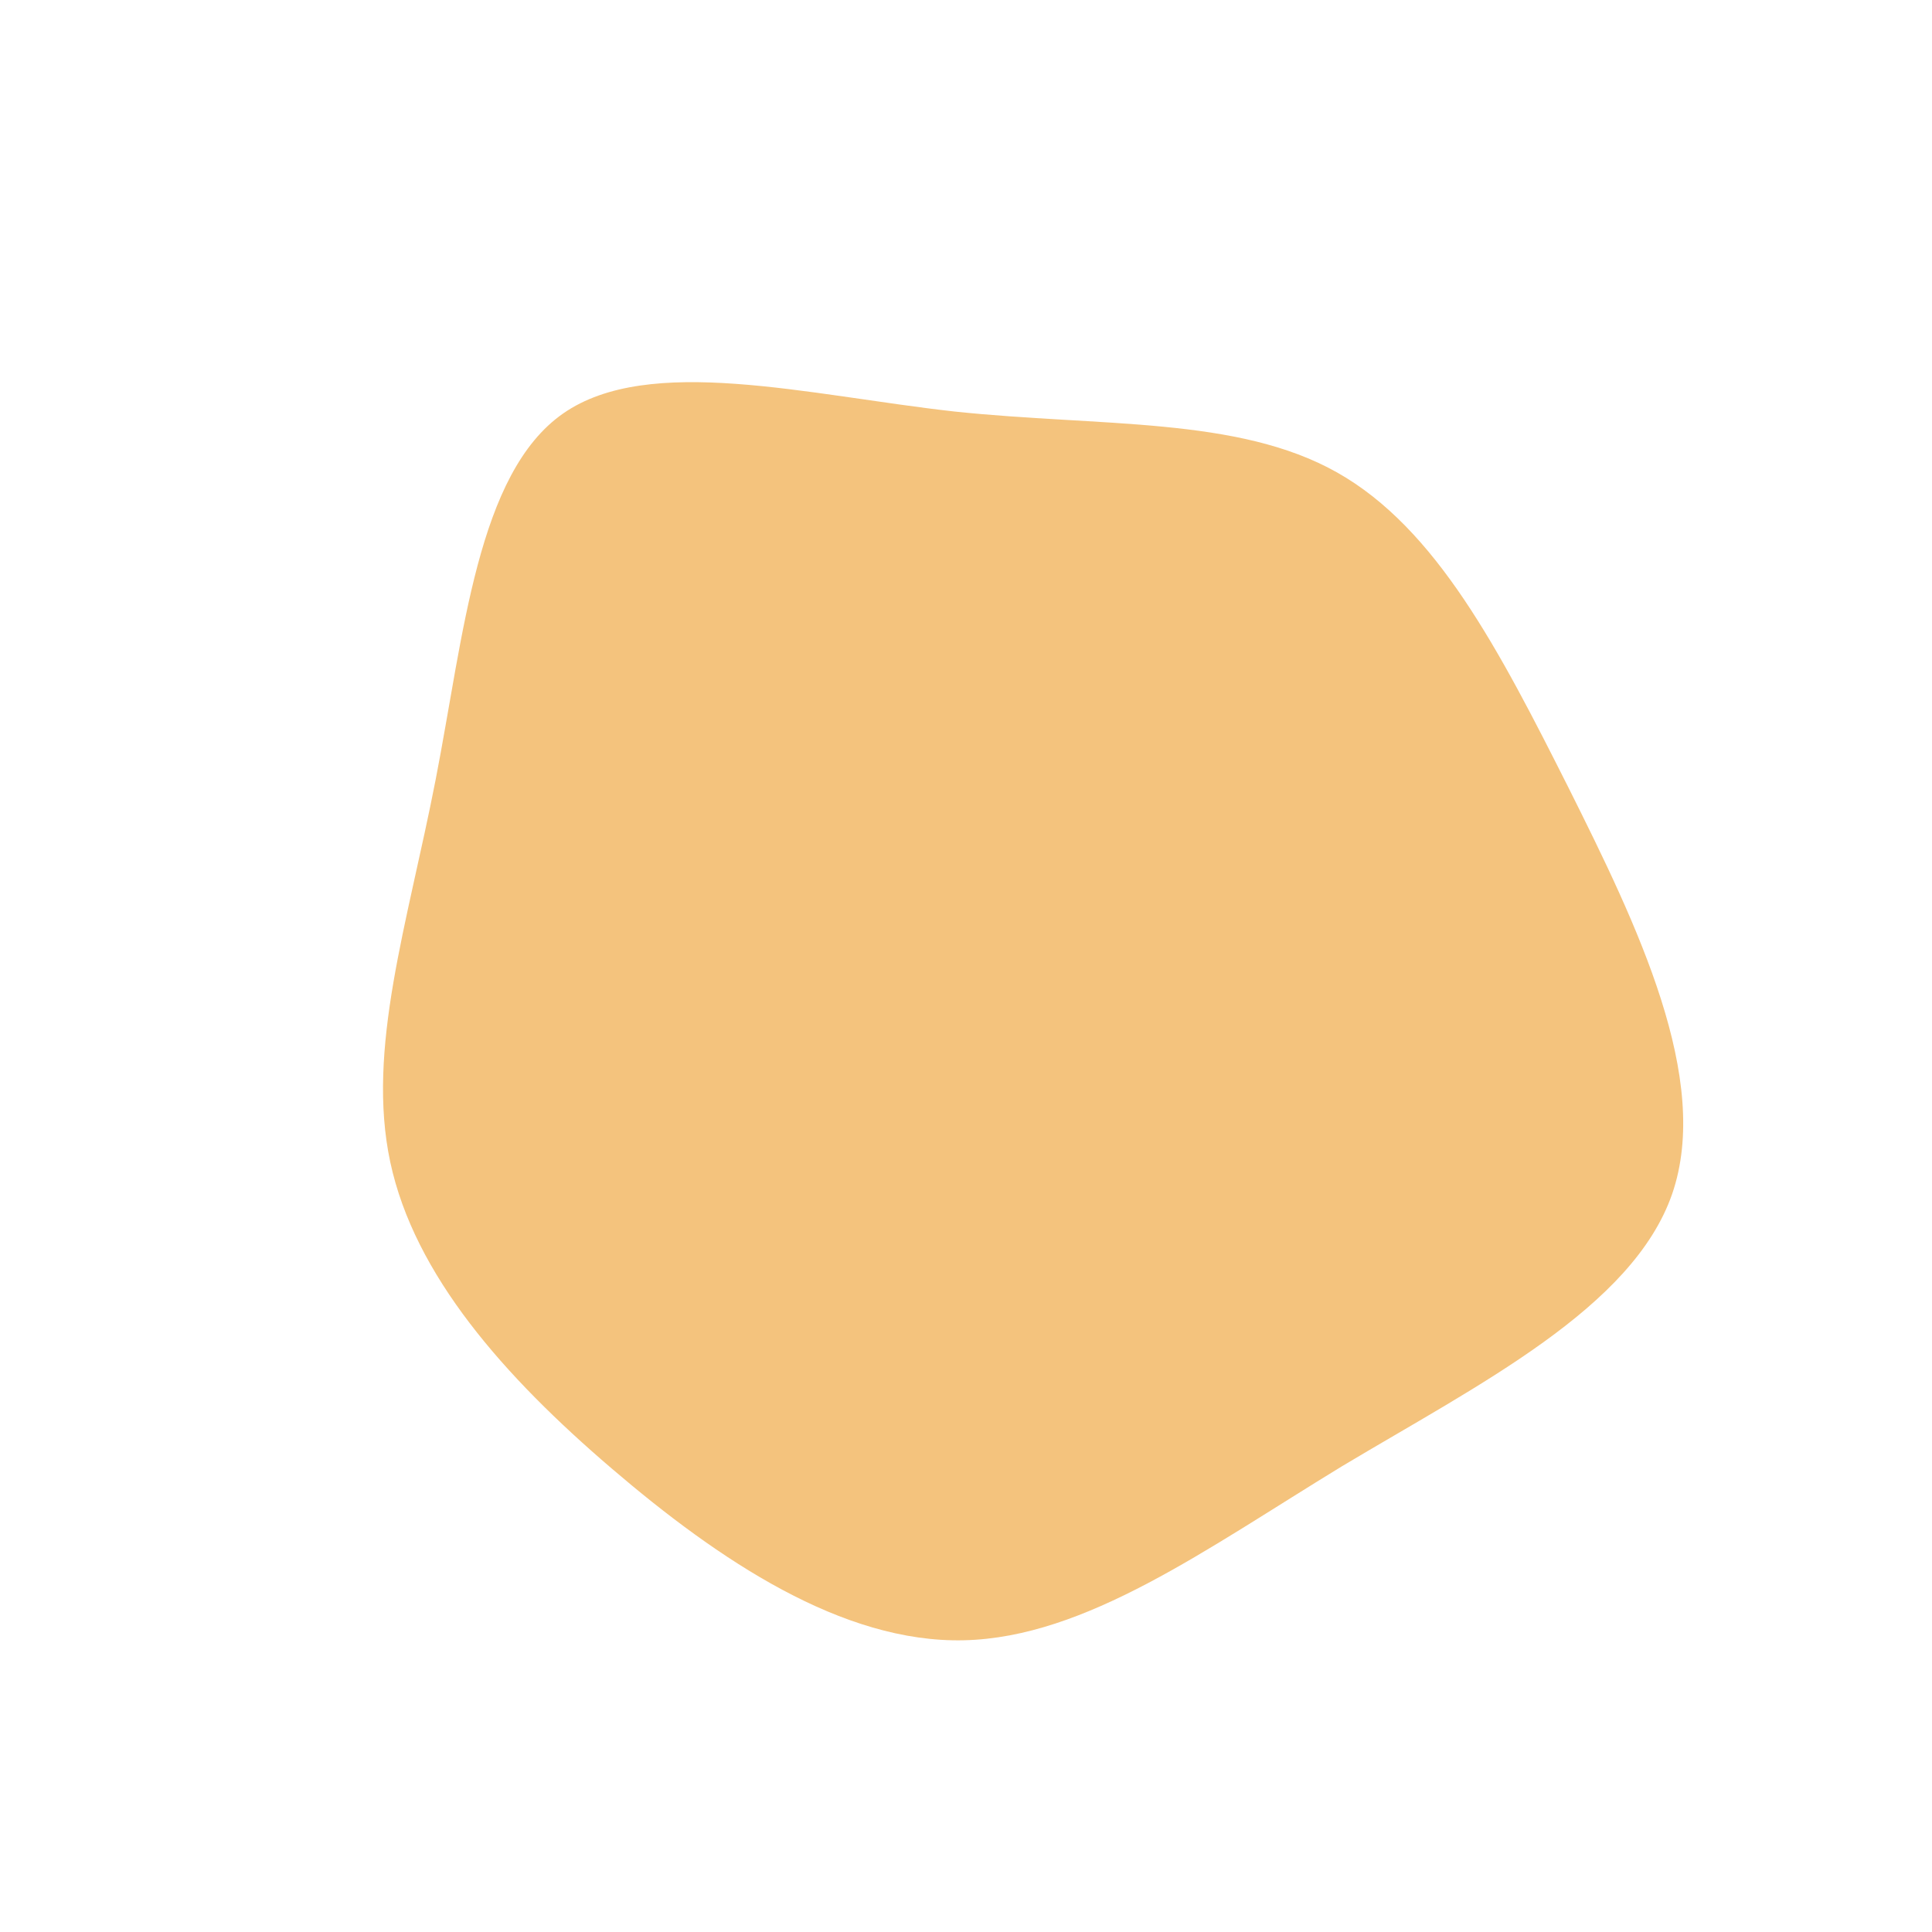 <?xml version="1.0" standalone="no"?>
<svg viewBox="0 0 200 200" xmlns="http://www.w3.org/2000/svg">
  <path fill="#F4C37D" d="M38.4,-51.1C48.7,-45.3,55.2,-32.7,62.4,-18.4C69.5,-4.2,77.2,11.7,73.1,23.6C69,35.4,53.1,43.3,38.9,51.8C24.8,60.4,12.4,69.5,-0.2,69.8C-12.8,70.1,-25.6,61.5,-36.7,52C-47.8,42.5,-57.1,32,-59.6,20.3C-62.1,8.6,-57.8,-4.4,-54.9,-19.3C-52,-34.2,-50.6,-51,-41.7,-57.2C-32.8,-63.4,-16.4,-59.1,-1.2,-57.4C14,-55.8,28.1,-56.9,38.4,-51.1Z" transform="translate(100 100)" />
</svg>
